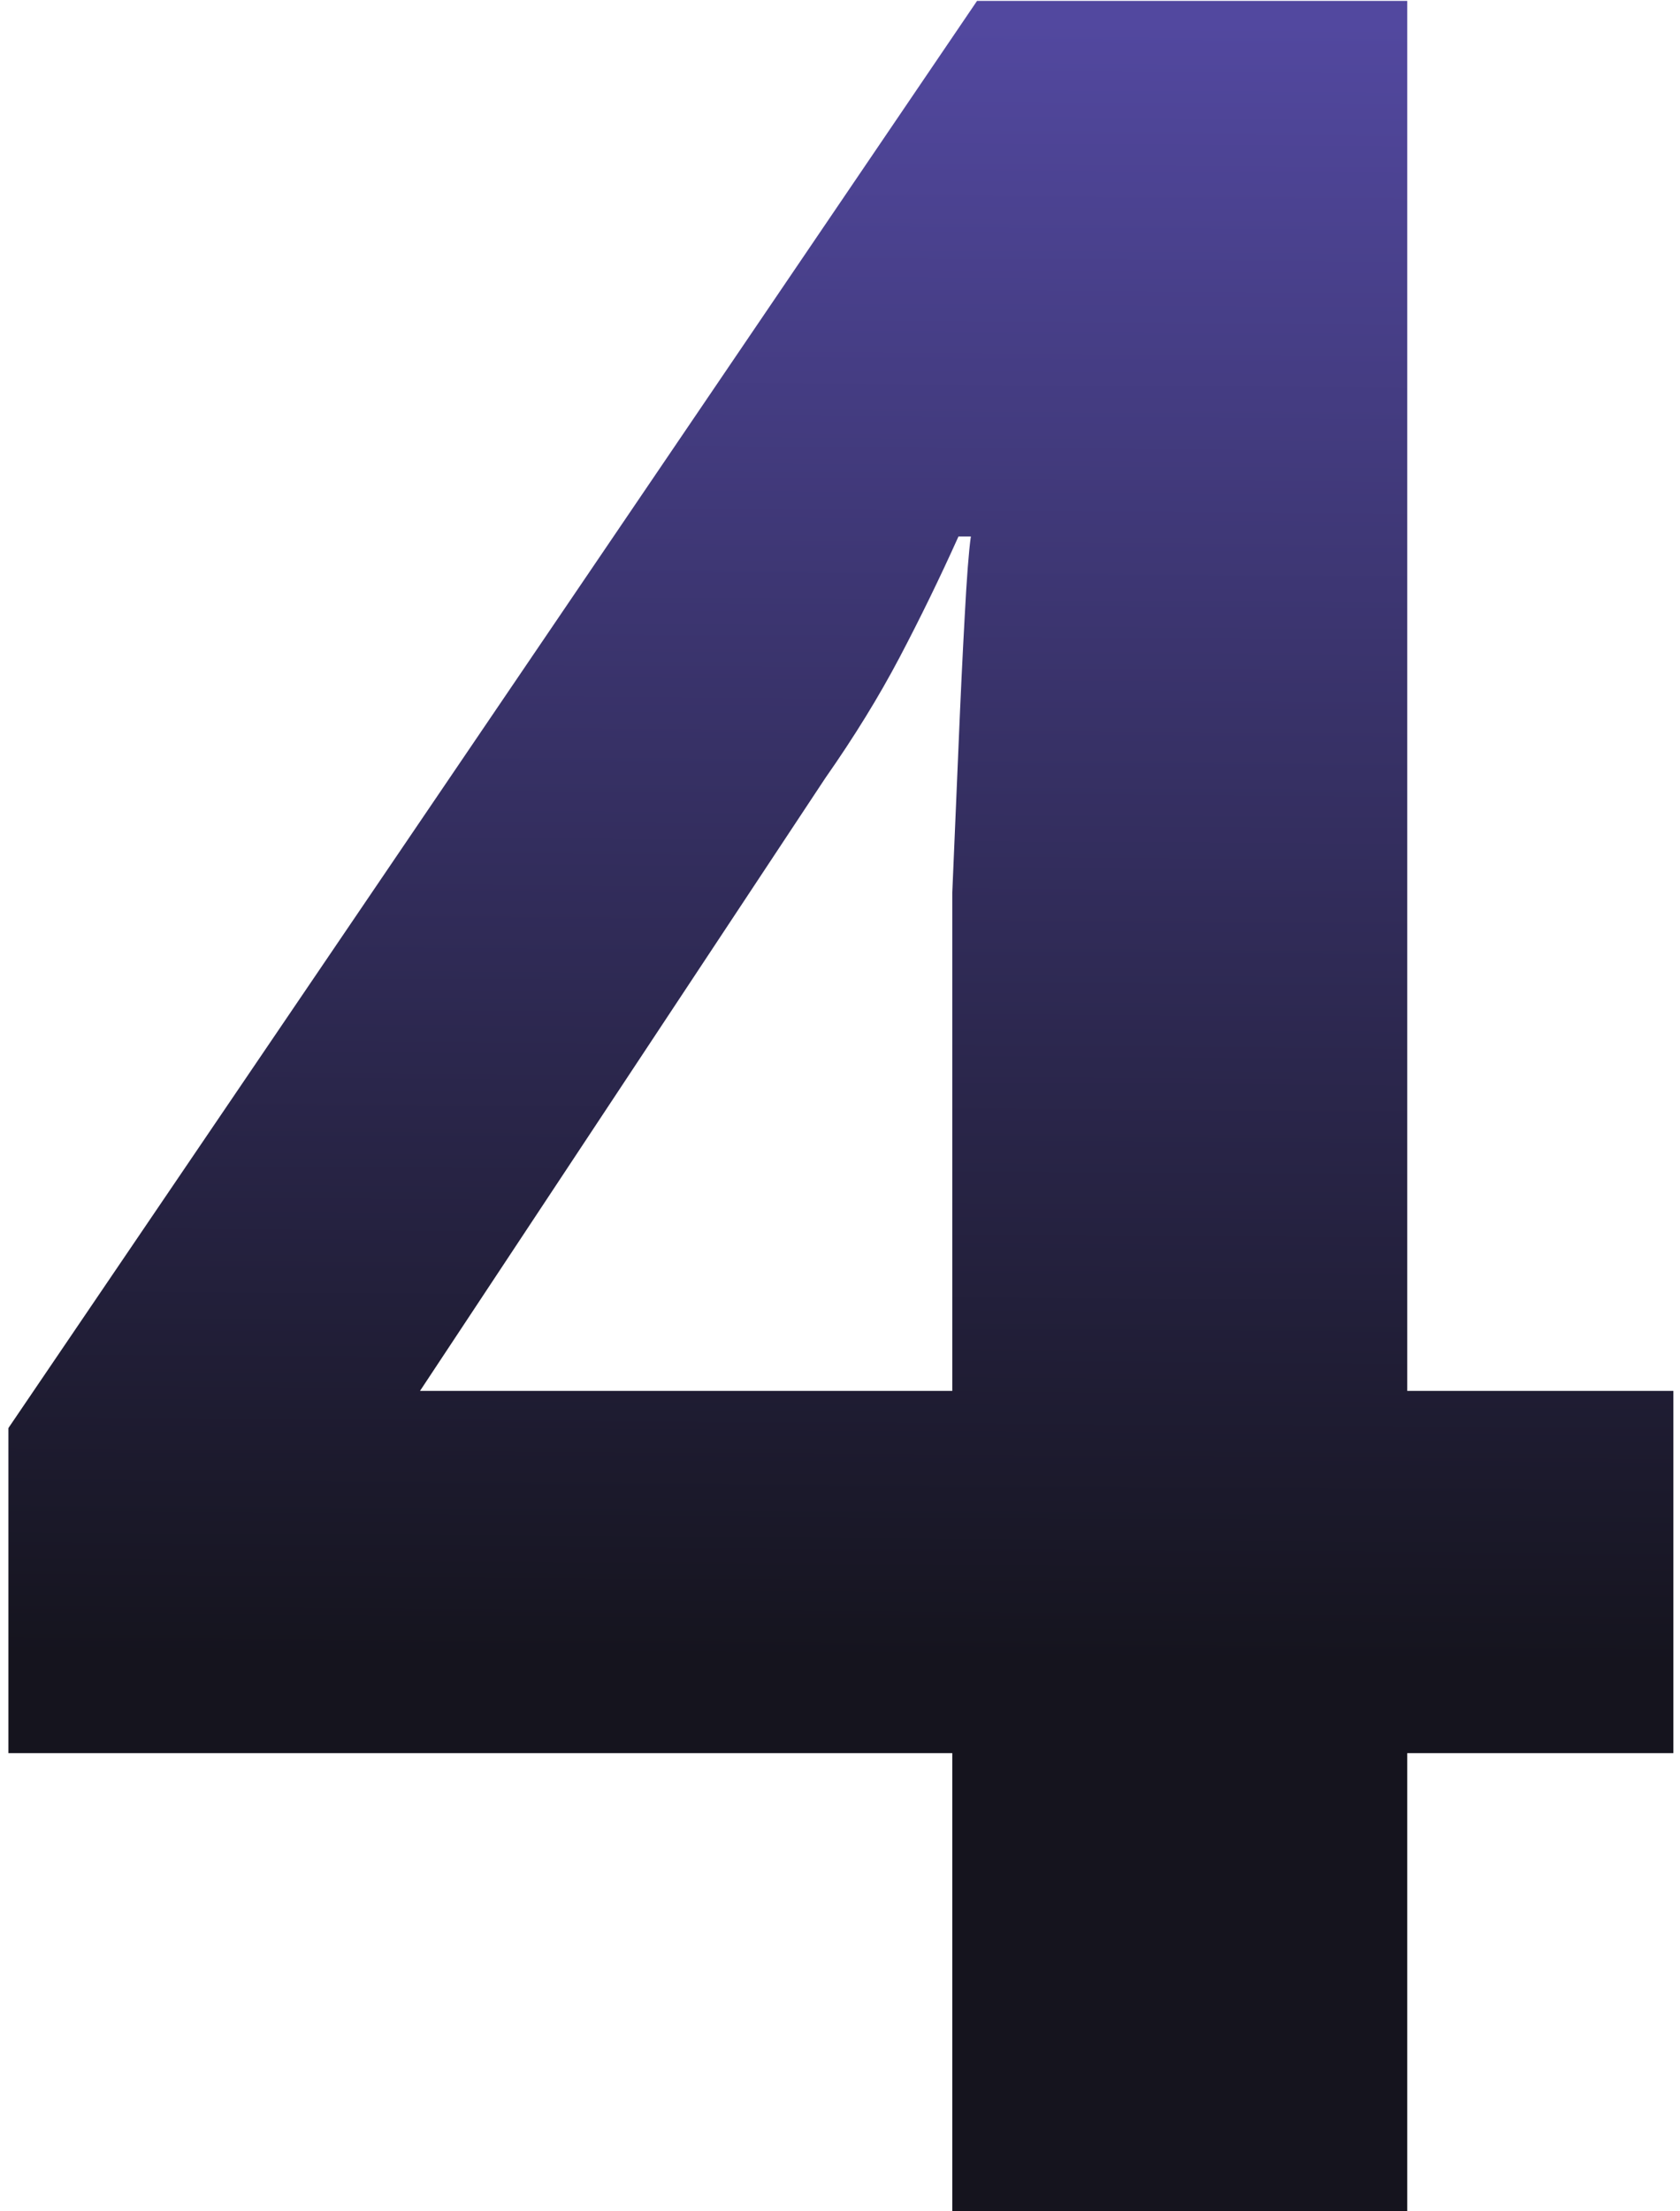 <svg width="76" height="100" viewBox="0 0 76 100" fill="none" xmlns="http://www.w3.org/2000/svg">
<path d="M75.7 79.28H63.66V100H43.08V79.28H0.38V64.58L44.2 0.04H63.66V62.9H75.7V79.28ZM43.08 45.96C43.08 44.373 43.08 42.507 43.08 40.36C43.173 38.12 43.267 35.927 43.36 33.78C43.453 31.54 43.547 29.58 43.64 27.9C43.733 26.127 43.827 24.913 43.92 24.26H43.36C42.52 26.127 41.633 27.947 40.7 29.72C39.767 31.493 38.647 33.313 37.34 35.18L19 62.9H43.08V45.96Z" fill="url(#paint0_linear_1_2065)"/>
<defs>
<linearGradient id="paint0_linear_1_2065" x1="39" y1="1" x2="38.5" y2="75" gradientUnits="userSpaceOnUse">
<stop stop-color="#52489F"/>
<stop offset="1" stop-color="#15141E"/>
</linearGradient>
</defs>
</svg>
